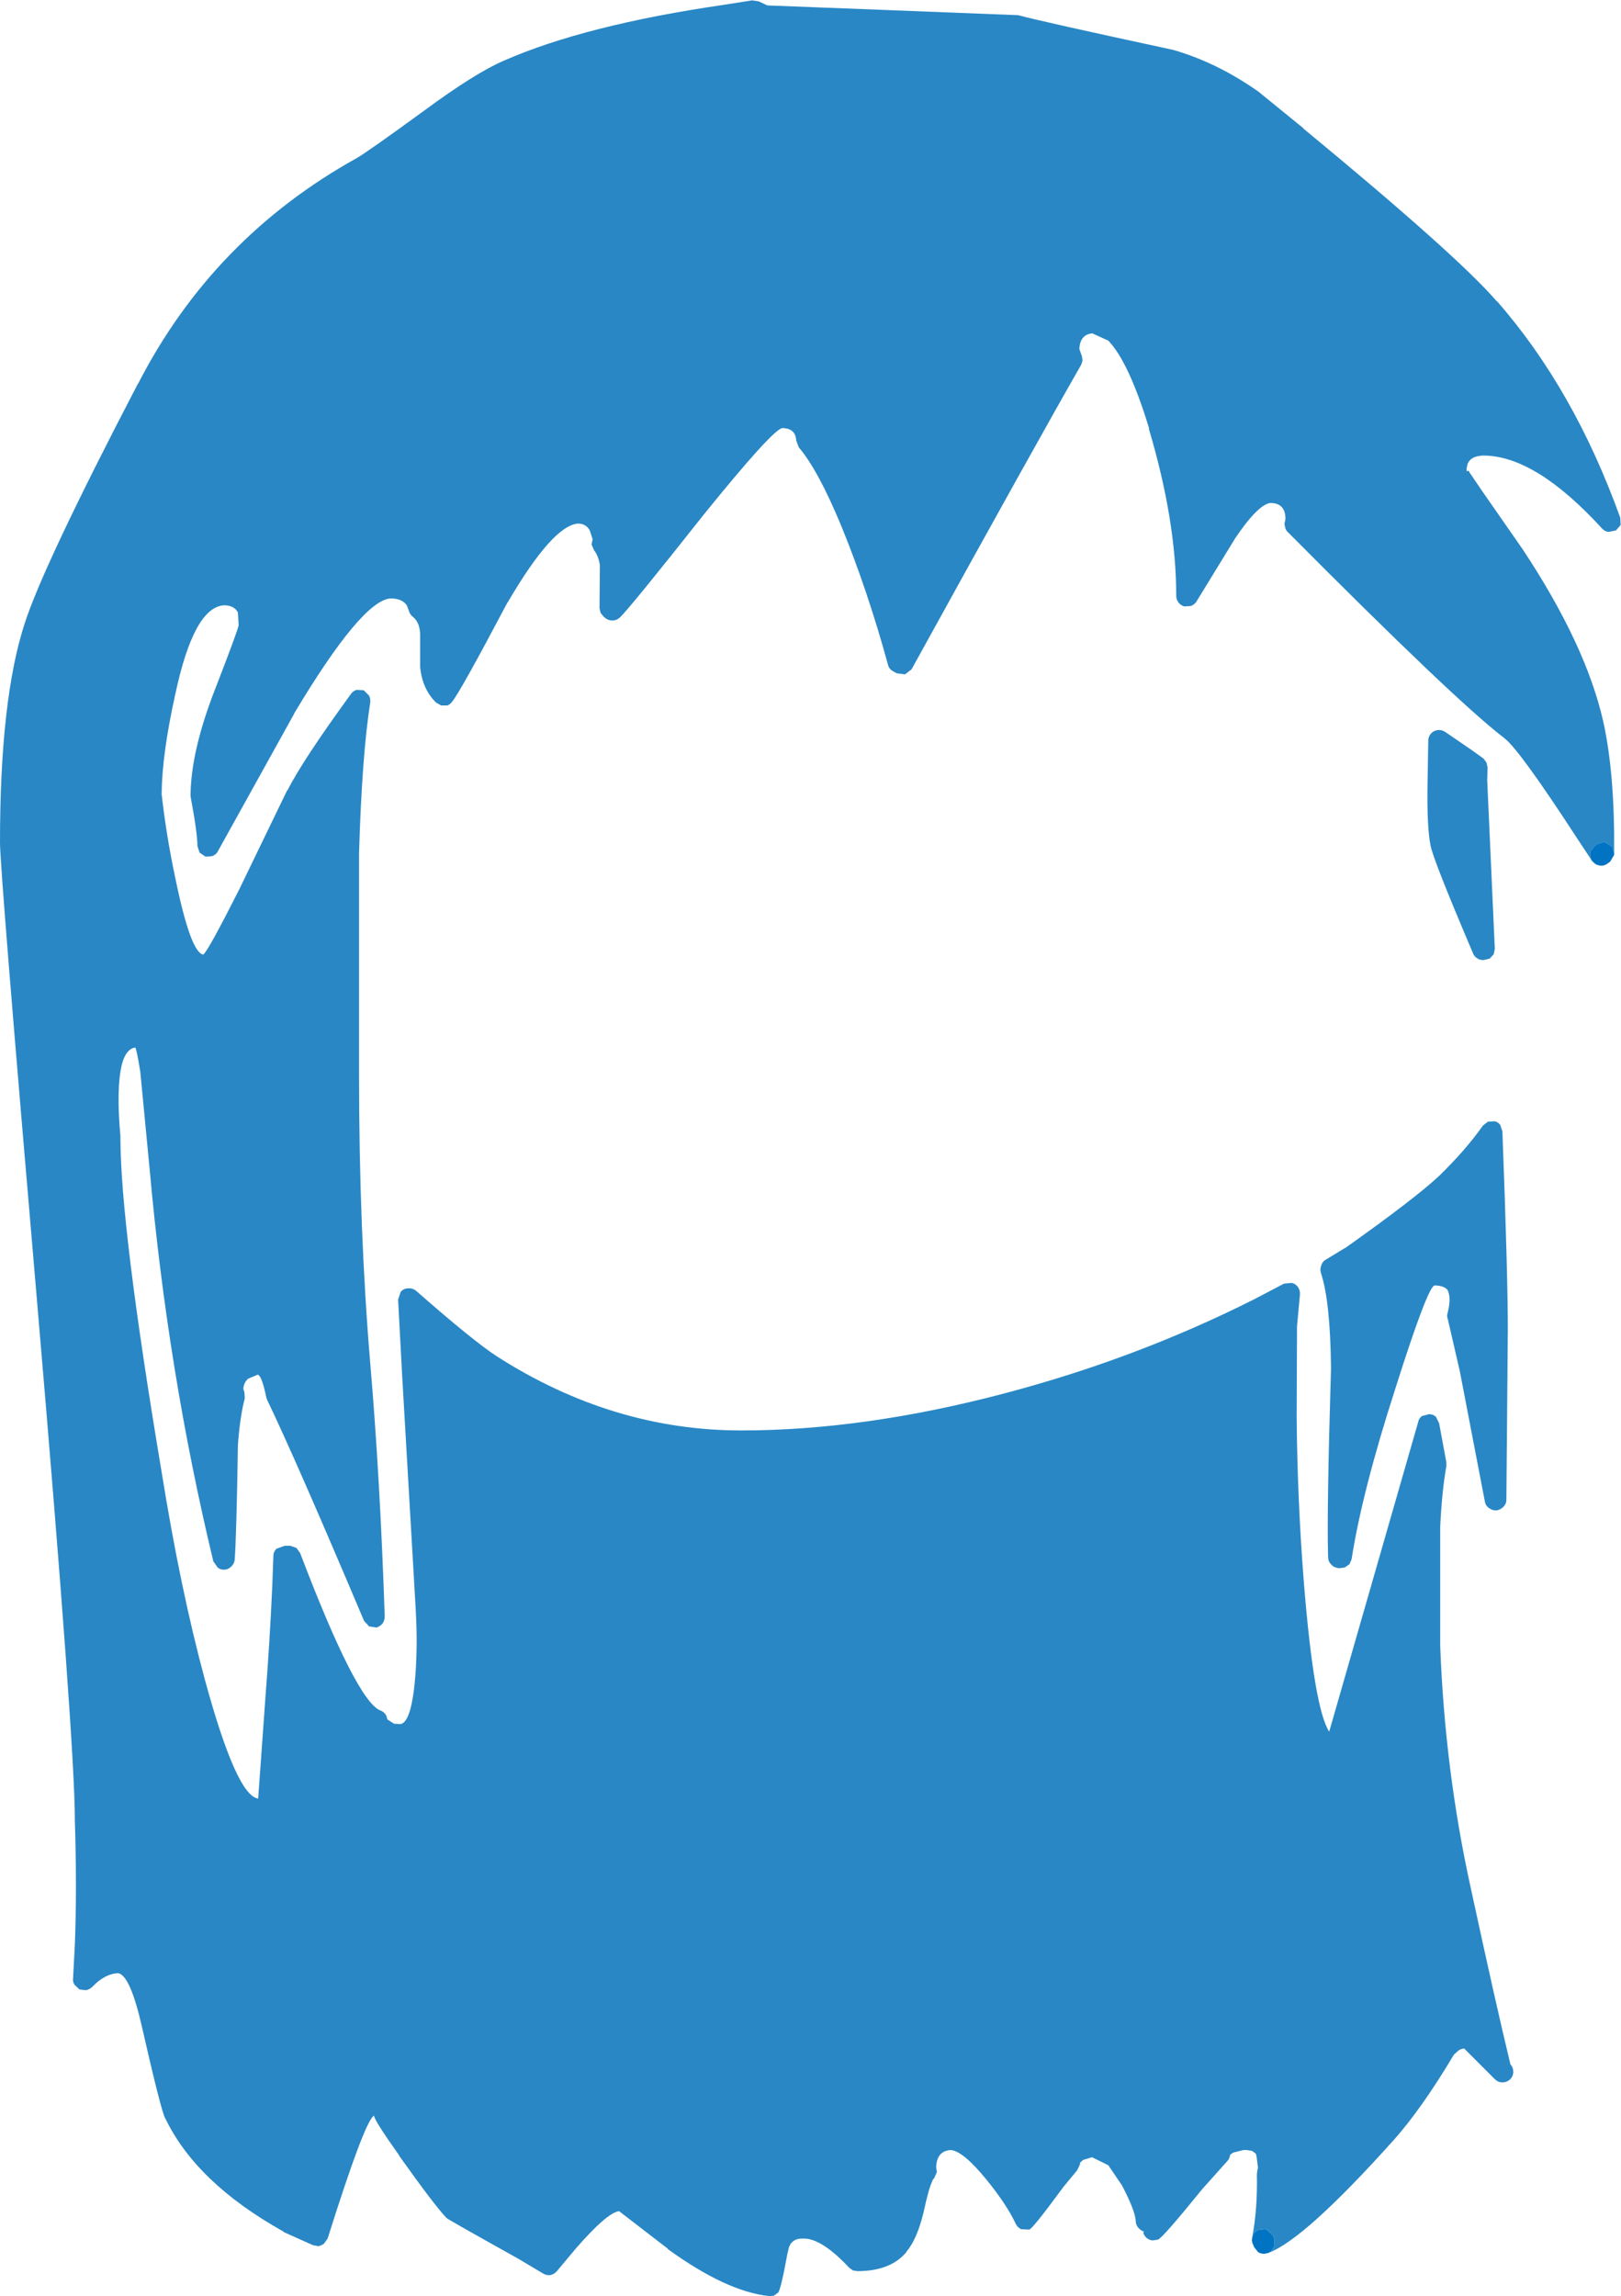 <?xml version="1.0" encoding="UTF-8" standalone="no"?>
<svg xmlns:xlink="http://www.w3.org/1999/xlink" height="317.5px" width="224.15px" xmlns="http://www.w3.org/2000/svg">
  <g transform="matrix(1, 0, 0, 1, 114.65, 326.55)">
    <path d="M58.45 -16.8 L58.5 -17.15 Q59.25 -21.1 59.15 -25.85 L59.2 -26.35 59.3 -26.8 59.3 -26.85 59.1 -28.4 59.0 -28.75 58.45 -29.15 58.4 -29.15 57.7 -29.25 57.3 -29.25 55.9 -28.9 55.45 -28.6 Q55.4 -28.05 55.0 -27.65 L51.6 -23.85 Q46.05 -17.0 45.45 -16.85 L44.7 -16.75 Q44.3 -16.8 43.95 -17.05 43.65 -17.3 43.5 -17.65 43.35 -17.95 43.6 -17.95 43.2 -18.05 42.85 -18.4 42.4 -18.85 42.4 -19.45 42.3 -20.9 40.5 -24.35 L38.6 -27.15 36.35 -28.25 35.2 -27.9 35.15 -27.9 34.7 -27.5 34.7 -27.3 34.3 -26.45 32.4 -24.15 Q28.0 -18.15 27.65 -18.25 L26.55 -18.3 Q26.05 -18.55 25.8 -19.05 24.6 -21.65 21.8 -25.1 18.6 -29.05 16.85 -29.25 14.9 -29.15 14.8 -26.9 L14.9 -26.2 14.55 -25.4 14.25 -25.0 14.3 -25.0 Q13.8 -24.1 13.05 -20.6 12.15 -16.9 10.7 -15.2 L10.7 -15.15 Q8.5 -12.5 3.9 -12.5 L3.3 -12.6 2.8 -12.95 Q-0.85 -16.85 -3.3 -17.0 L-3.55 -17.0 -3.8 -17.0 Q-4.75 -17.0 -5.25 -16.35 L-5.25 -16.4 -5.55 -15.85 -5.55 -15.8 -5.75 -15.0 Q-6.75 -9.55 -7.1 -9.5 L-7.65 -9.1 -8.3 -9.05 Q-14.25 -9.7 -22.3 -15.55 L-22.3 -15.6 -29.05 -20.8 Q-30.75 -20.55 -35.05 -15.6 L-37.6 -12.55 Q-37.95 -12.1 -38.55 -11.95 -39.15 -11.9 -39.6 -12.2 L-42.95 -14.2 Q-52.9 -19.75 -52.9 -19.85 -54.5 -21.5 -59.45 -28.45 L-59.45 -28.5 Q-63.1 -33.65 -62.9 -34.0 -64.1 -33.65 -69.35 -17.0 L-69.85 -16.3 Q-70.2 -16.05 -70.6 -15.95 L-71.4 -16.1 -75.4 -17.9 -75.5 -18.0 Q-87.55 -24.75 -91.8 -33.65 L-91.8 -33.6 Q-92.4 -34.75 -95.05 -46.4 -96.65 -53.4 -98.3 -53.7 -100.15 -53.65 -101.95 -51.75 -102.3 -51.45 -102.75 -51.35 L-103.65 -51.45 -104.3 -52.05 Q-104.6 -52.45 -104.55 -52.9 L-104.3 -57.65 Q-104.0 -65.3 -104.3 -74.85 L-104.3 -74.9 Q-104.3 -85.5 -109.45 -145.7 -114.65 -206.25 -114.65 -210.05 -114.65 -229.85 -111.25 -240.3 -108.7 -248.3 -95.55 -273.55 L-95.55 -273.5 Q-85.2 -293.65 -65.3 -304.7 -63.75 -305.6 -56.0 -311.25 -48.95 -316.45 -45.0 -318.15 -33.75 -323.1 -14.45 -325.9 L-10.65 -326.5 -9.7 -326.35 -8.45 -325.75 -8.55 -325.8 8.3 -325.15 26.15 -324.45 Q29.25 -323.6 47.35 -319.7 L47.4 -319.7 Q53.6 -317.95 59.4 -313.85 L65.6 -308.8 65.55 -308.8 Q87.0 -291.1 92.35 -284.85 L92.35 -284.9 Q103.0 -272.75 109.4 -254.95 L109.45 -253.95 108.8 -253.2 107.8 -253.0 Q107.25 -253.05 106.9 -253.45 97.8 -263.4 90.7 -263.55 L90.5 -263.55 90.25 -263.55 89.6 -263.45 89.45 -263.4 Q88.55 -263.15 88.25 -262.3 L88.25 -262.2 88.15 -261.8 88.15 -261.7 88.15 -261.35 Q88.3 -261.55 88.5 -261.35 L88.6 -261.15 90.3 -258.65 95.9 -250.6 Q104.65 -237.4 107.05 -226.75 108.65 -219.55 108.55 -208.6 L108.3 -209.45 107.35 -210.05 107.05 -210.1 106.25 -209.85 105.9 -209.6 105.35 -208.95 Q105.15 -208.55 105.25 -208.1 L105.4 -207.65 103.45 -210.6 Q95.45 -222.9 93.4 -224.45 L93.35 -224.5 Q86.65 -229.6 63.4 -253.0 63.1 -253.3 63.05 -253.7 62.9 -254.1 63.05 -254.5 L63.1 -254.8 Q63.1 -257.0 61.0 -257.0 59.25 -256.75 56.0 -251.9 L56.05 -251.95 50.75 -243.3 Q50.45 -242.9 50.0 -242.75 L49.1 -242.7 Q48.6 -242.85 48.3 -243.25 48.0 -243.65 48.0 -244.15 48.0 -254.55 44.2 -267.3 L44.25 -267.3 Q41.45 -276.5 38.6 -279.45 L36.4 -280.45 Q34.7 -280.3 34.6 -278.3 L34.95 -277.3 35.05 -276.7 34.85 -276.1 Q28.85 -265.65 11.4 -234.0 L10.5 -233.3 9.35 -233.45 8.9 -233.7 Q8.3 -234.0 8.15 -234.6 5.3 -245.0 1.65 -253.9 -1.55 -261.6 -4.2 -264.7 L-4.55 -265.65 Q-4.65 -267.35 -6.5 -267.35 -7.9 -267.05 -17.25 -255.5 -27.65 -242.35 -28.95 -241.15 -29.4 -240.75 -29.95 -240.75 -30.5 -240.75 -30.9 -241.05 L-31.15 -241.25 -31.6 -241.8 -31.75 -242.45 -31.7 -248.4 Q-31.9 -249.7 -32.5 -250.45 L-32.85 -251.25 -32.7 -252.0 -33.05 -253.05 -33.05 -253.1 Q-33.55 -254.15 -34.75 -254.15 -38.25 -253.85 -44.45 -243.25 L-44.5 -243.2 Q-51.1 -230.7 -52.15 -229.5 -52.4 -229.15 -52.8 -229.0 L-53.65 -229.0 -54.35 -229.4 Q-56.25 -231.25 -56.55 -234.3 L-56.55 -234.45 -56.55 -238.65 Q-56.55 -240.45 -57.55 -241.25 -58.0 -241.6 -58.15 -242.2 L-58.4 -242.85 Q-59.05 -243.8 -60.65 -243.8 -64.65 -243.5 -74.0 -227.85 L-73.95 -227.9 -84.6 -208.7 Q-84.9 -208.3 -85.35 -208.15 L-86.25 -208.1 -87.05 -208.65 -87.35 -209.55 Q-87.35 -211.35 -88.25 -216.15 L-88.3 -216.45 Q-88.3 -222.6 -84.85 -231.4 -81.75 -239.4 -81.65 -240.1 L-81.75 -241.85 Q-82.25 -242.85 -83.7 -242.85 -87.85 -242.55 -90.4 -230.6 -92.25 -222.3 -92.3 -216.75 -91.65 -210.95 -90.4 -205.1 -88.3 -194.85 -86.55 -194.55 -85.95 -194.9 -81.6 -203.5 L-74.95 -217.25 -74.9 -217.25 Q-72.85 -221.35 -66.15 -230.55 -65.85 -231.0 -65.35 -231.15 L-64.35 -231.1 -63.65 -230.4 Q-63.4 -230.0 -63.45 -229.45 -64.6 -222.1 -65.0 -208.6 L-65.0 -208.55 -65.0 -177.85 Q-65.0 -156.45 -63.45 -138.0 -62.1 -122.25 -61.45 -103.05 -61.45 -102.5 -61.75 -102.05 -62.1 -101.65 -62.6 -101.5 L-63.6 -101.65 -64.3 -102.4 Q-73.8 -124.85 -77.65 -132.85 L-77.8 -133.2 Q-78.4 -136.15 -78.95 -136.45 L-79.05 -136.45 -80.35 -135.9 Q-80.95 -135.35 -81.0 -134.5 L-80.85 -134.0 -80.8 -133.2 Q-81.45 -130.75 -81.75 -126.8 -81.95 -114.05 -82.2 -110.85 -82.25 -110.35 -82.65 -109.95 -83.05 -109.55 -83.55 -109.5 -84.15 -109.45 -84.55 -109.8 L-85.15 -110.65 Q-91.45 -136.85 -93.95 -164.8 L-95.25 -178.35 Q-95.75 -181.45 -95.95 -181.7 -97.25 -181.5 -97.8 -179.35 -98.6 -176.05 -98.0 -169.45 L-98.0 -169.3 Q-98.0 -157.0 -92.3 -123.0 -89.7 -106.8 -86.35 -94.4 -81.95 -78.2 -78.95 -77.85 L-77.95 -91.8 Q-77.35 -99.45 -77.0 -107.25 L-76.85 -111.35 Q-76.85 -112.0 -76.4 -112.4 L-75.3 -112.8 -74.5 -112.8 -73.65 -112.5 -73.15 -111.8 Q-65.4 -91.45 -62.1 -90.05 -61.65 -89.9 -61.35 -89.5 -61.15 -89.2 -61.1 -88.8 L-60.25 -88.25 -60.2 -88.2 -59.25 -88.15 Q-57.7 -88.45 -57.2 -95.05 -56.9 -99.15 -57.15 -103.65 L-57.15 -103.75 -59.05 -136.5 -59.6 -146.85 -59.25 -147.9 Q-58.85 -148.4 -58.2 -148.4 -57.6 -148.45 -57.1 -148.05 -49.25 -141.15 -45.95 -139.0 -29.95 -128.75 -12.15 -128.75 4.8 -128.75 24.15 -133.85 42.4 -138.65 58.7 -146.85 L62.9 -149.05 63.95 -149.15 Q64.5 -149.05 64.85 -148.55 65.15 -148.1 65.1 -147.5 L64.7 -143.15 64.65 -130.6 Q64.75 -119.05 65.65 -107.7 67.05 -90.35 69.15 -87.1 L81.45 -129.9 Q81.55 -130.45 82.0 -130.75 L82.95 -131.0 Q83.5 -131.0 83.9 -130.65 L84.35 -129.75 85.35 -124.35 85.35 -123.8 Q84.75 -120.5 84.5 -115.45 L84.5 -98.95 Q85.15 -81.75 88.7 -65.6 92.2 -49.4 94.15 -41.35 L94.2 -41.15 94.2 -41.1 Q94.6 -40.7 94.6 -40.05 94.6 -39.45 94.15 -39.0 93.7 -38.6 93.1 -38.6 92.5 -38.6 92.05 -39.05 L87.8 -43.3 Q87.15 -43.2 86.8 -42.8 L86.4 -42.45 Q81.9 -34.9 78.0 -30.55 65.75 -16.9 60.8 -15.05 L61.1 -15.2 61.6 -16.0 61.55 -17.0 61.35 -17.45 60.5 -18.25 60.2 -18.3 59.4 -18.2 Q58.8 -18.0 58.6 -17.4 L58.45 -16.8 M88.9 -222.8 L90.5 -221.65 90.9 -221.1 91.05 -220.45 91.0 -218.65 92.05 -195.35 91.9 -194.6 91.35 -194.0 90.55 -193.8 90.4 -193.8 Q89.95 -193.8 89.6 -194.05 89.2 -194.3 89.05 -194.7 83.45 -207.85 83.15 -209.7 82.65 -212.3 82.75 -218.2 L82.85 -224.15 Q82.85 -224.7 83.25 -225.15 83.65 -225.55 84.2 -225.6 84.75 -225.65 85.25 -225.3 L88.9 -222.8 M91.1 -171.45 L92.05 -171.5 Q92.5 -171.4 92.8 -171.0 L93.1 -170.1 Q93.85 -150.3 93.85 -142.7 L93.65 -119.15 Q93.65 -118.6 93.25 -118.2 92.85 -117.8 92.35 -117.7 91.8 -117.65 91.35 -117.95 90.85 -118.25 90.7 -118.8 L87.2 -137.0 85.55 -144.15 Q85.4 -144.55 85.5 -144.9 L85.65 -145.55 85.7 -145.8 Q85.95 -147.4 85.5 -148.2 84.95 -148.8 83.7 -148.8 82.7 -148.45 78.3 -134.55 73.7 -120.3 72.25 -110.95 L71.95 -110.25 71.3 -109.8 70.5 -109.7 70.25 -109.75 Q69.7 -109.85 69.4 -110.25 69.0 -110.65 69.0 -111.2 68.8 -117.5 69.4 -137.3 L69.4 -137.4 Q69.3 -146.65 68.0 -150.55 67.85 -151.05 68.05 -151.55 68.2 -152.1 68.65 -152.35 L71.2 -153.9 71.4 -154.0 Q81.05 -160.85 84.35 -163.95 88.05 -167.55 90.4 -170.9 L91.1 -171.45" fill="#2987c5" fill-rule="evenodd" stroke="none"/>
    <path d="M108.55 -208.6 L108.55 -208.55 108.55 -208.35 108.5 -208.25 108.0 -207.4 107.65 -207.15 Q107.2 -206.8 106.65 -206.85 L106.4 -206.9 106.1 -207.0 106.0 -207.05 105.7 -207.3 105.65 -207.35 105.45 -207.55 105.4 -207.65 105.25 -208.1 Q105.15 -208.55 105.35 -208.95 L105.9 -209.6 106.25 -209.85 107.05 -210.1 107.35 -210.05 108.3 -209.45 108.55 -208.6 M60.8 -15.05 L60.7 -15.0 60.15 -14.9 Q59.65 -14.9 59.3 -15.15 L58.75 -15.85 58.6 -16.25 58.55 -16.3 58.45 -16.8 58.6 -17.4 Q58.8 -18.0 59.4 -18.2 L60.2 -18.3 60.5 -18.25 61.35 -17.45 61.55 -17.0 61.6 -16.0 61.1 -15.2 60.8 -15.05" fill="#0073c3" fill-rule="evenodd" stroke="none"/>
  </g>
</svg>
